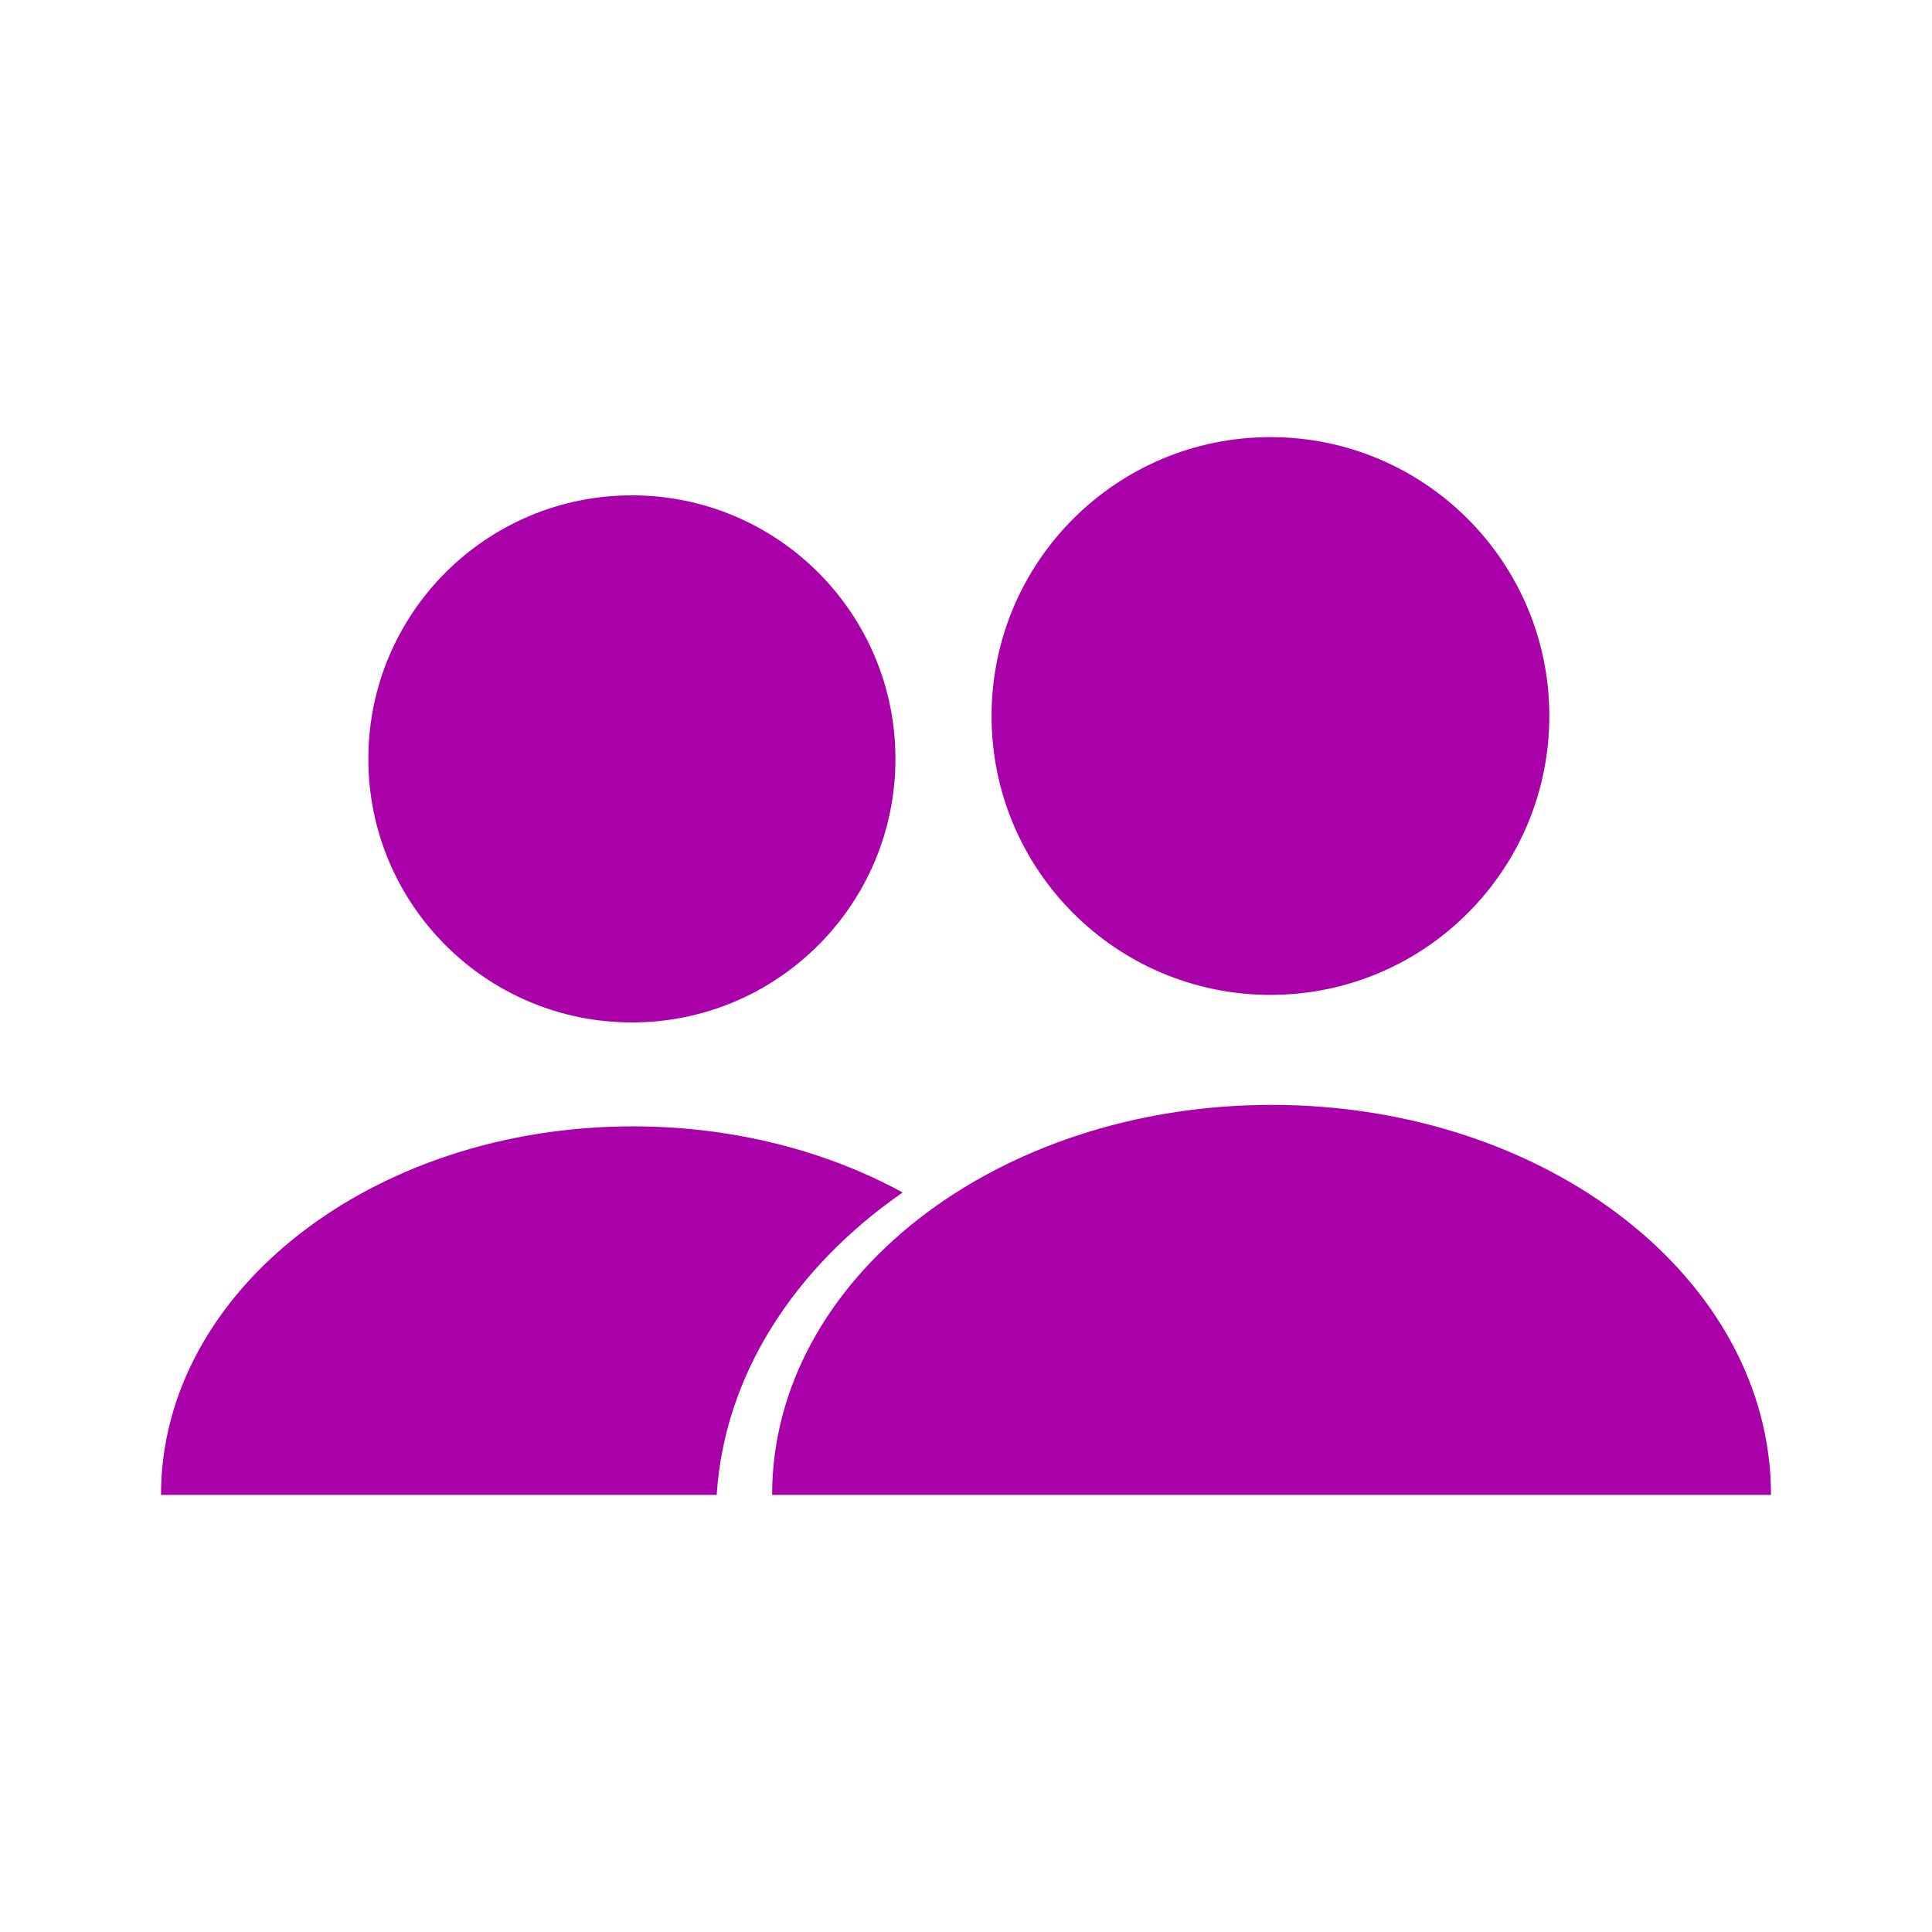 <?xml version="1.0" encoding="utf-8"?>
<!-- Generator: Adobe Illustrator 27.6.1, SVG Export Plug-In . SVG Version: 6.00 Build 0)  -->
<svg version="1.1" id="Layer_1" xmlns="http://www.w3.org/2000/svg" xmlns:xlink="http://www.w3.org/1999/xlink" x="0px" y="0px"
	 viewBox="0 0 1200 1200" style="enable-background:new 0 0 1200 1200;" xml:space="preserve">
<style type="text/css">
	.st0{fill:#AA00AA;}
</style>
<g>
	<circle class="st0" cx="392.48" cy="471.36" r="163.69"/>
	<path class="st0" d="M789.79,686.27c-171.33,0-310.21,108.45-310.21,242.24H1100C1100,794.72,961.11,686.27,789.79,686.27z"/>
	<path class="st0" d="M560.65,740.66c-47.49-25.87-105.23-41.06-167.52-41.06C231.24,699.6,100,802.09,100,928.5h345.16
		C449.91,853.85,493.59,787.21,560.65,740.66z"/>
	<circle class="st0" cx="789.1" cy="444.72" r="173.22"/>
</g>
</svg>

